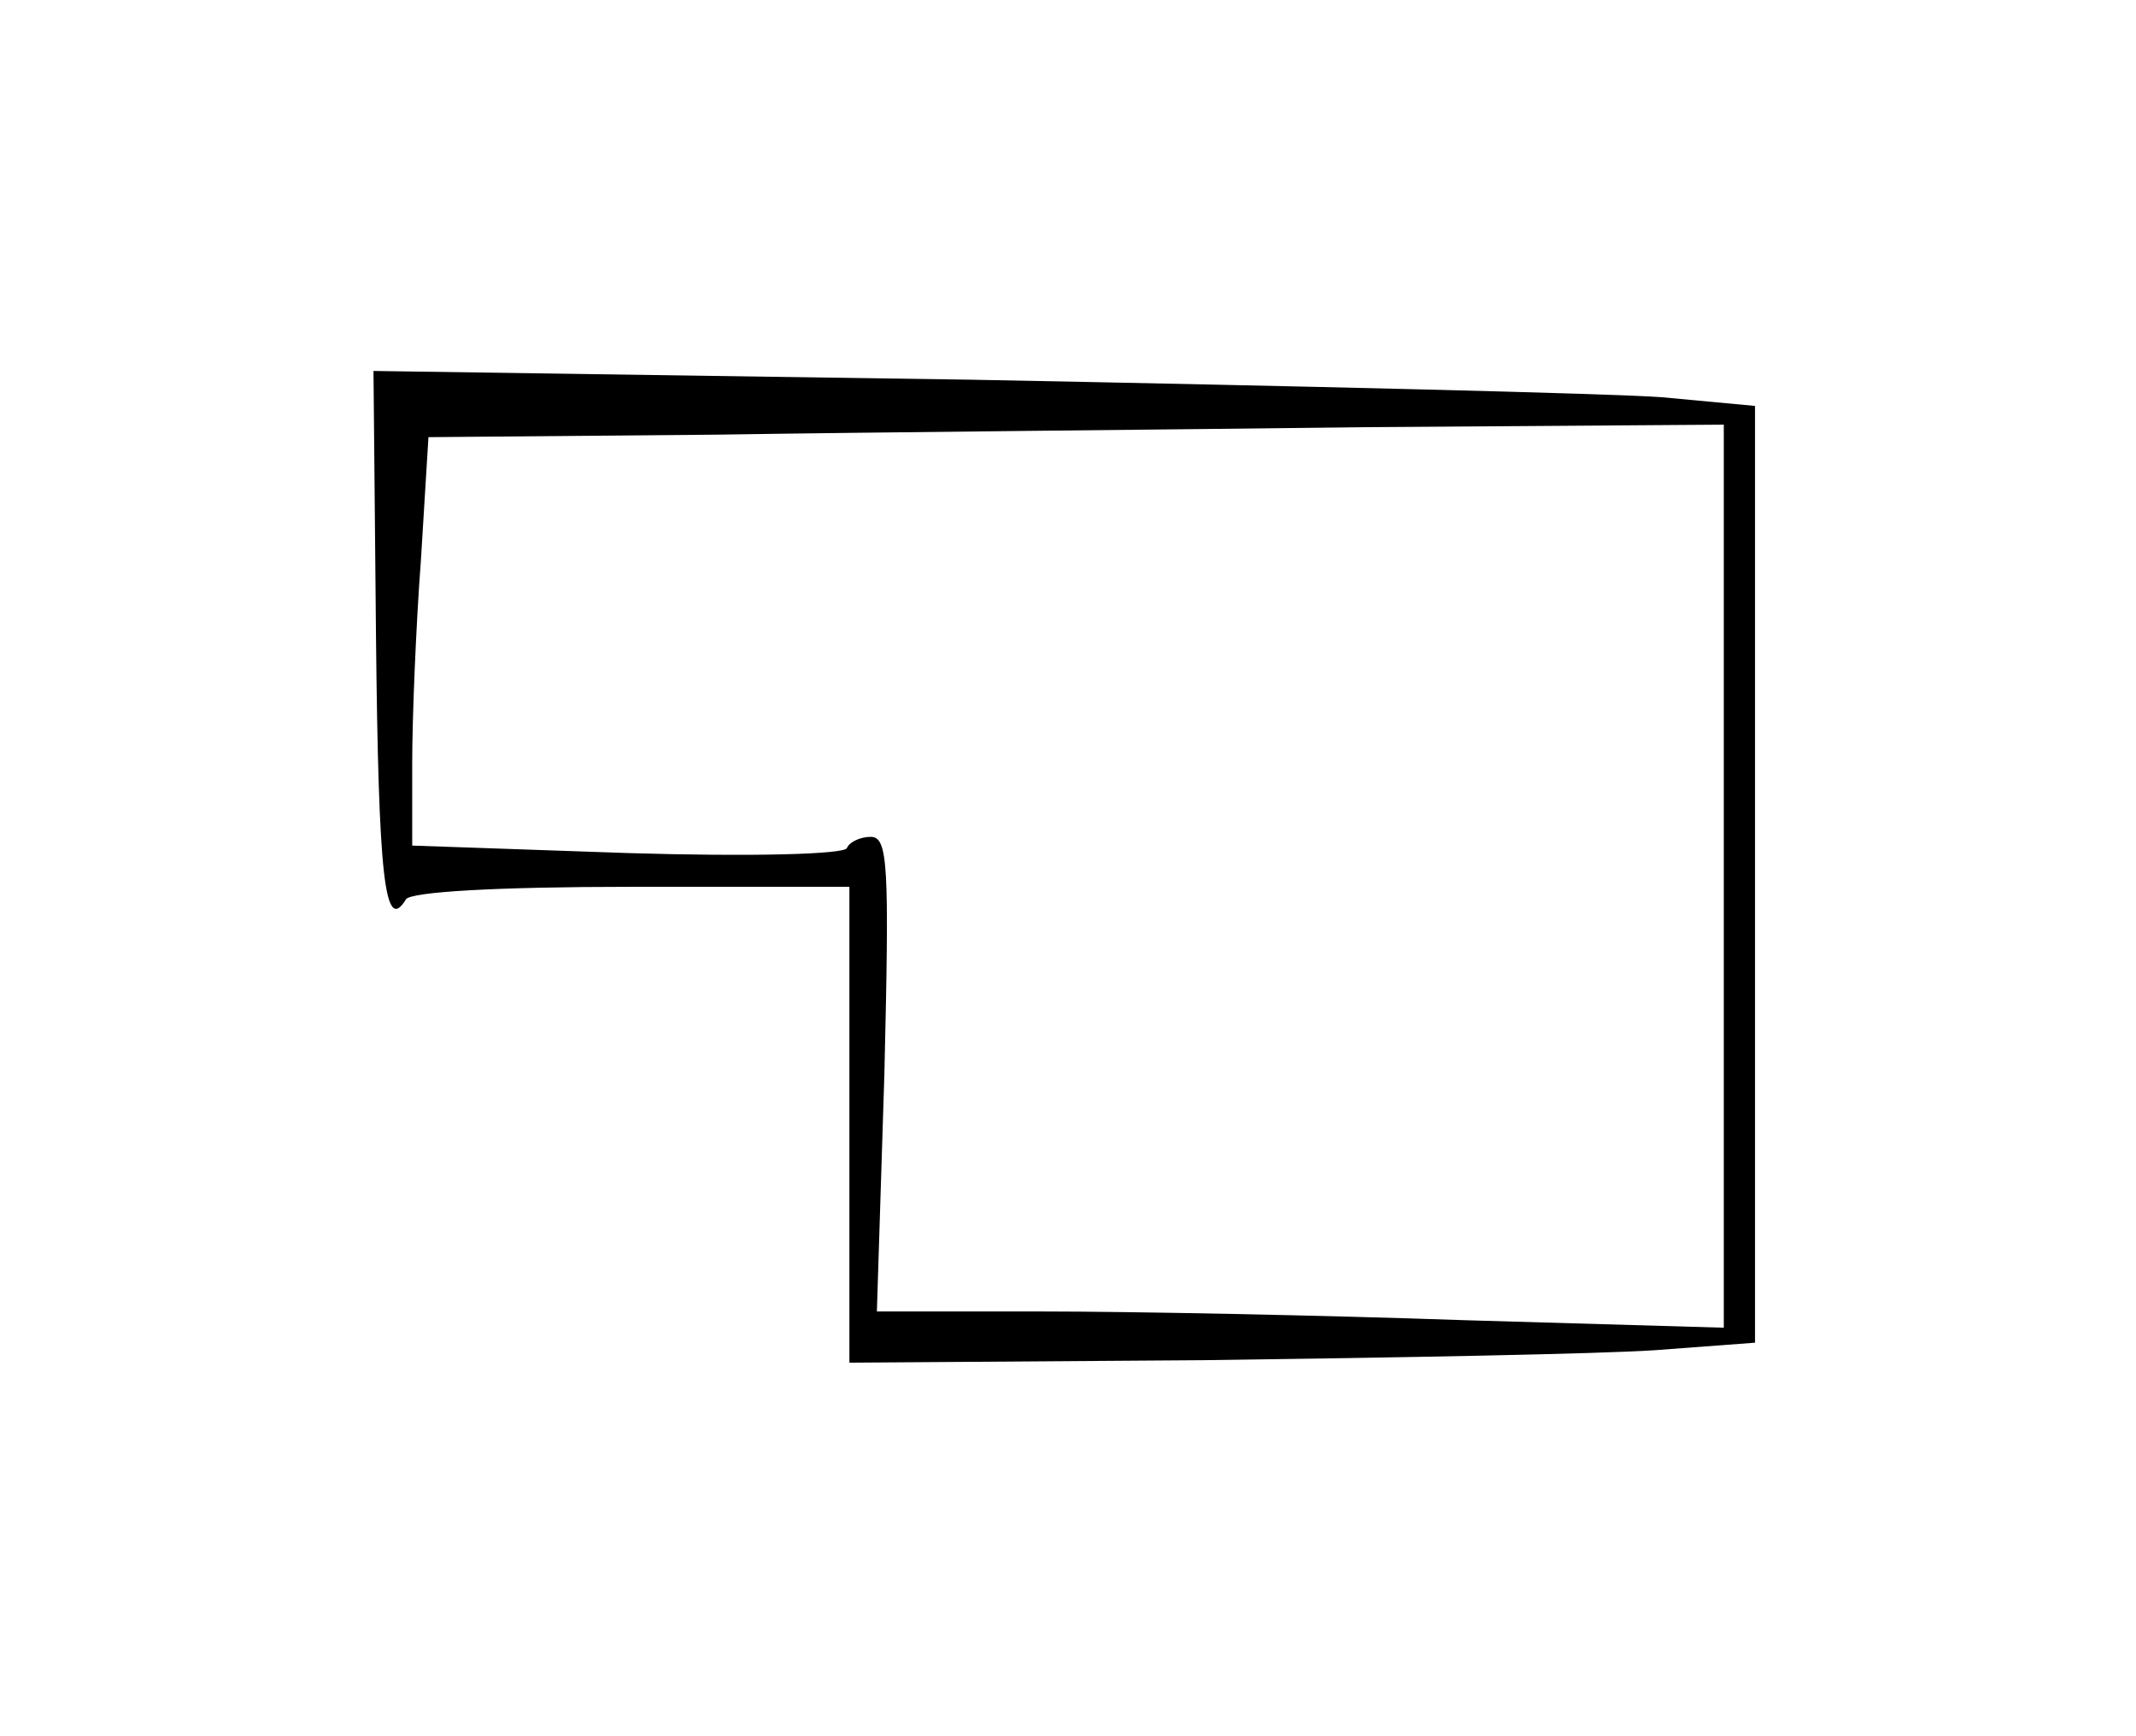 <?xml version="1.0" standalone="no"?>
<!DOCTYPE svg PUBLIC "-//W3C//DTD SVG 20010904//EN"
 "http://www.w3.org/TR/2001/REC-SVG-20010904/DTD/svg10.dtd">
<svg version="1.0" xmlns="http://www.w3.org/2000/svg"
 width="171pt" height="139pt" viewBox="0 0 171 139"
 preserveAspectRatio="xMidYMid meet">
<g transform="translate(0,139) scale(0.1,-0.1)"
fill="#000000" stroke="none">
<path d="M301 881 c2 -195 7 -239 24 -211 4 6 73 10 181 10 l174 0 0 -190 0
-191 283 2 c155 2 318 5 362 8 l80 6 0 375 0 375 -75 7 c-41 3 -290 9 -553 14
l-478 7 2 -212z m1079 -192 l0 -362 -207 6 c-115 4 -267 7 -339 7 l-132 0 6
190 c4 168 3 190 -11 190 -8 0 -17 -4 -19 -9 -2 -5 -76 -7 -175 -4 l-173 6 0
66 c0 36 3 110 7 163 l6 98 231 2 c127 2 360 4 519 6 l287 2 0 -361z"/>
</g>
</svg>
